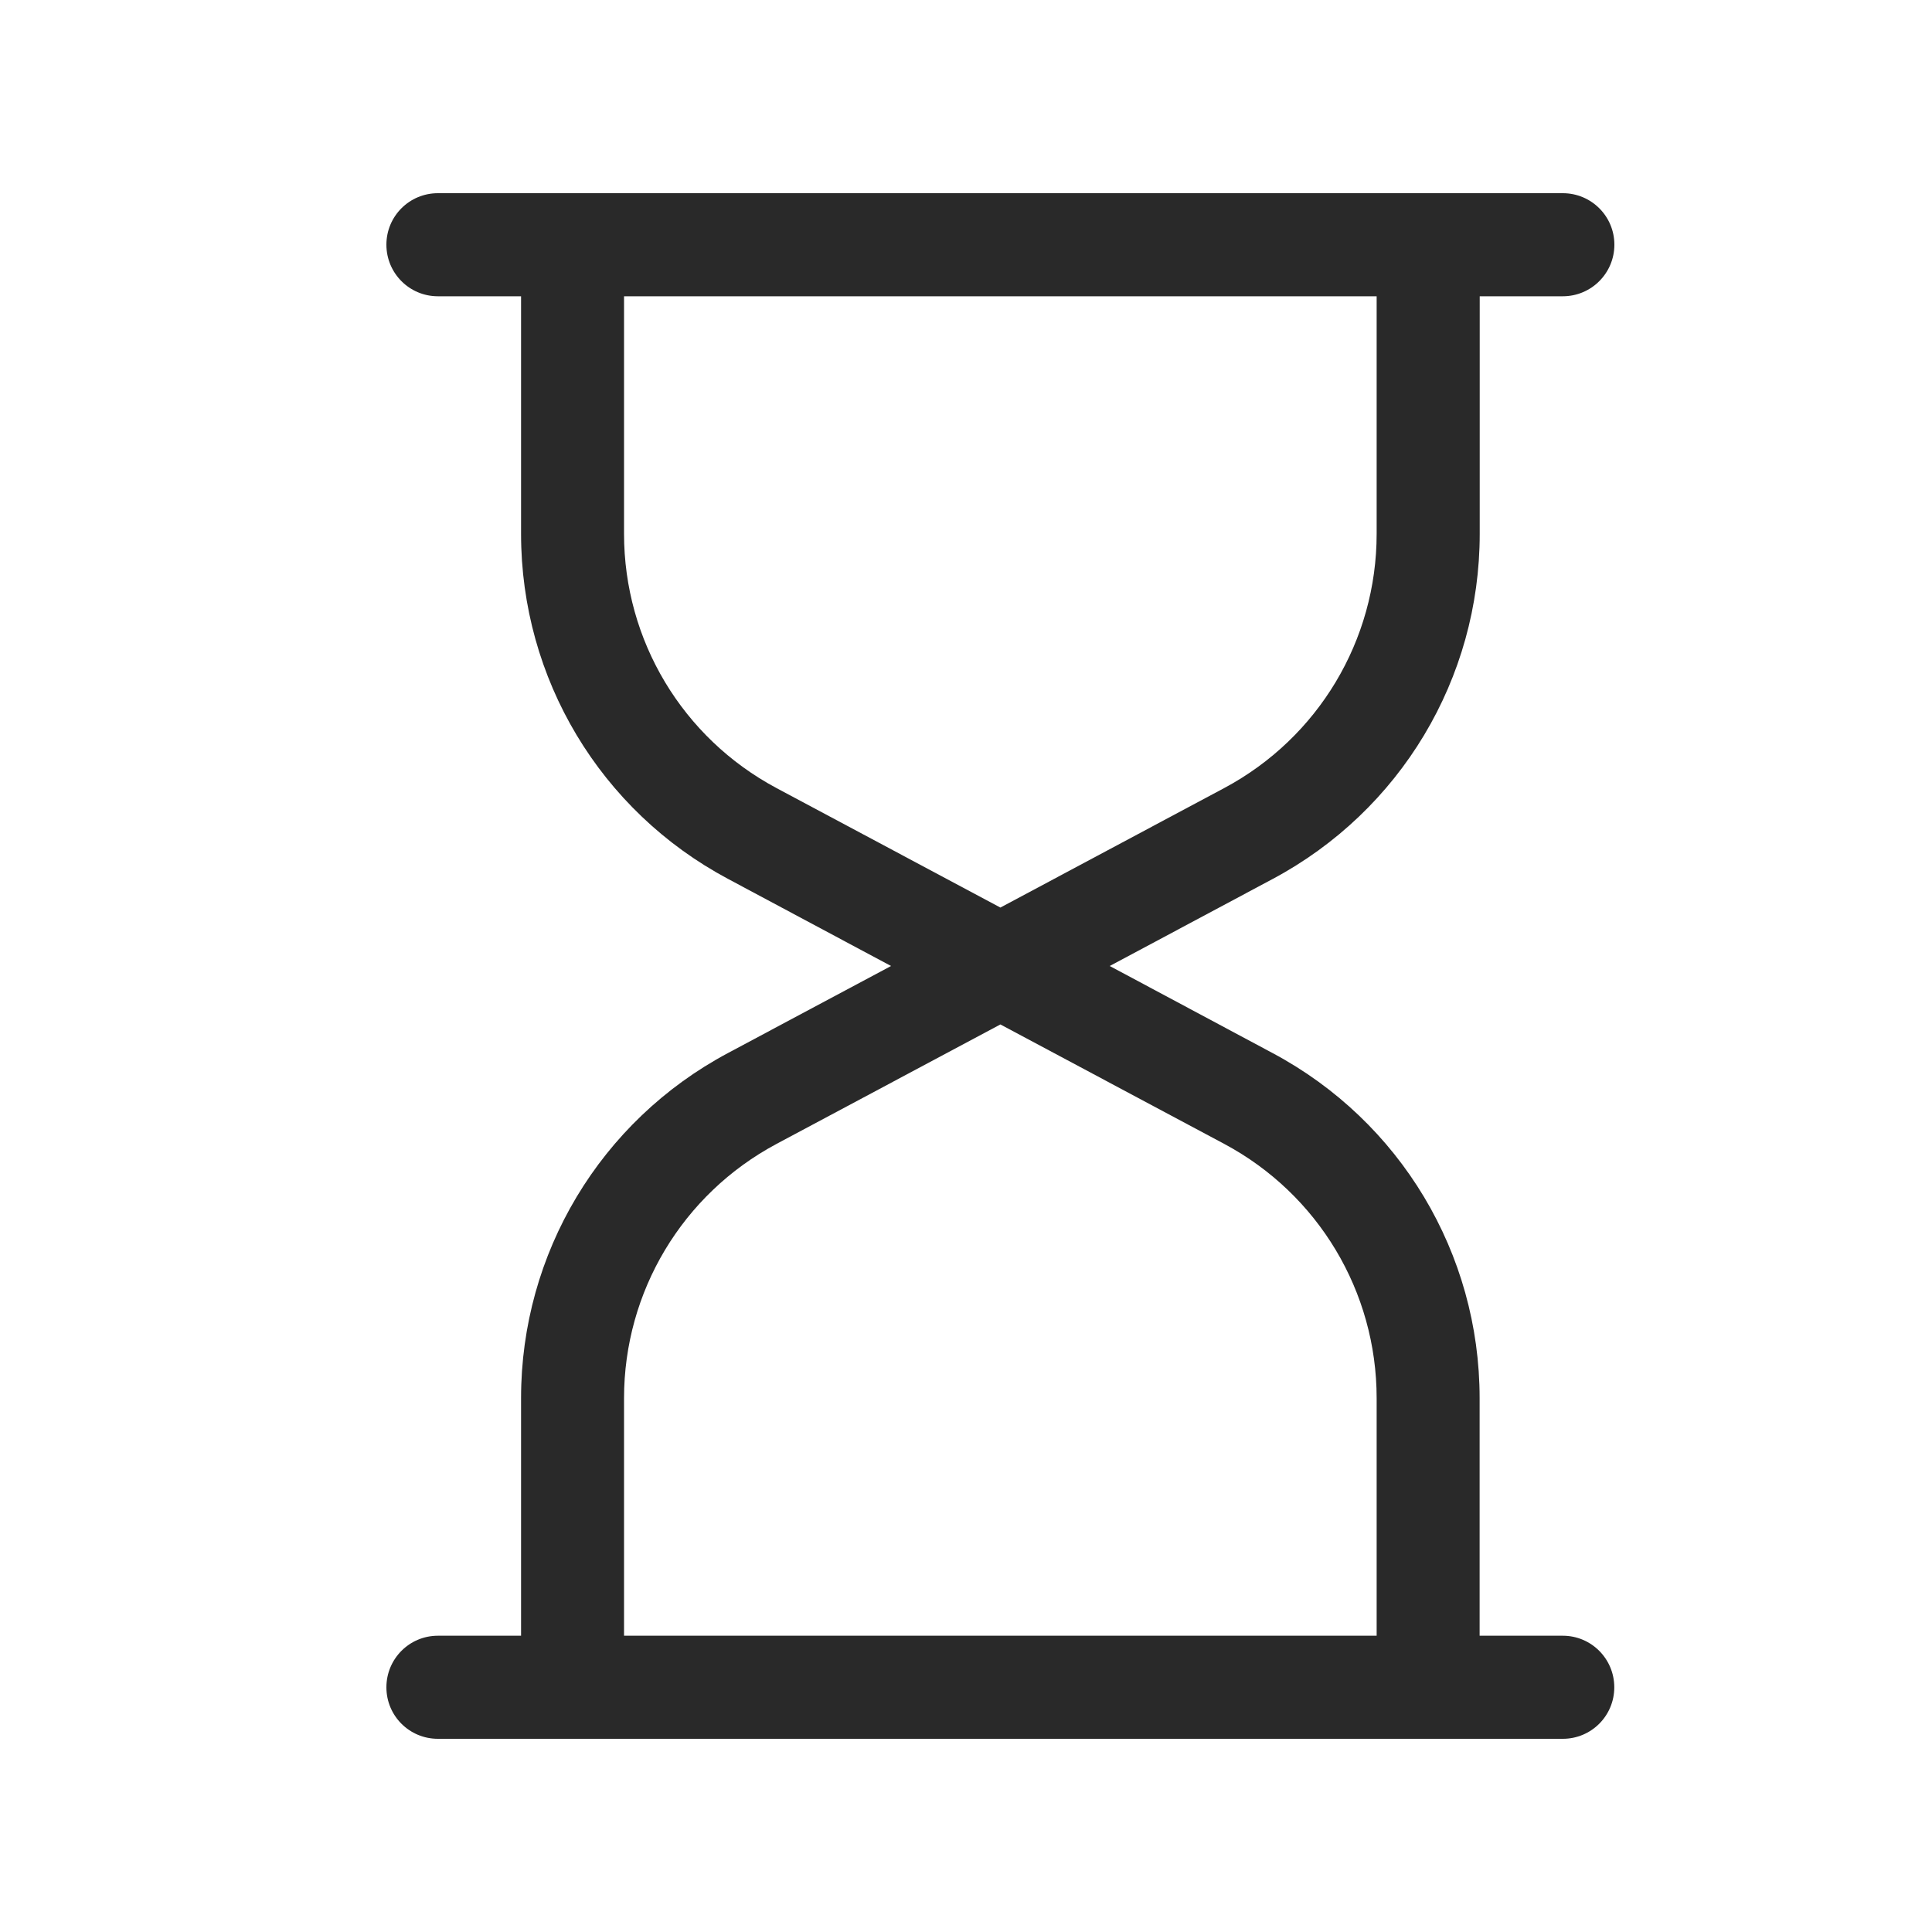 <svg width="20" height="20" viewBox="0 0 20 20" fill="none" xmlns="http://www.w3.org/2000/svg">
<path d="M15.318 5.526V3.067H16.178C16.473 3.067 16.712 2.828 16.712 2.533C16.712 2.238 16.473 2 16.178 2H14.784H5.927H4.533C4.238 2 4 2.238 4 2.533C4 2.828 4.238 3.067 4.533 3.067H5.394V5.526C5.394 7.025 6.214 8.393 7.536 9.098L9.224 10L7.536 10.901C6.214 11.606 5.394 12.976 5.394 14.473V16.933H4.533C4.238 16.933 4 17.172 4 17.467C4 17.762 4.238 18 4.533 18H5.927H14.784H16.178C16.473 18 16.711 17.762 16.711 17.467C16.711 17.172 16.473 16.933 16.178 16.933H15.317V14.474C15.317 12.976 14.496 11.607 13.175 10.902L11.488 10L13.175 9.099C14.497 8.393 15.318 7.025 15.318 5.526ZM14.251 14.474V16.933H6.46V14.474C6.46 13.371 7.065 12.362 8.038 11.842L10.356 10.605L12.674 11.842C13.646 12.362 14.251 13.37 14.251 14.474ZM10.356 9.395L8.038 8.158C7.065 7.638 6.46 6.63 6.46 5.526V3.067H14.251V5.526C14.251 6.629 13.646 7.638 12.673 8.158L10.356 9.395Z" fill="#292929"/>
</svg>
